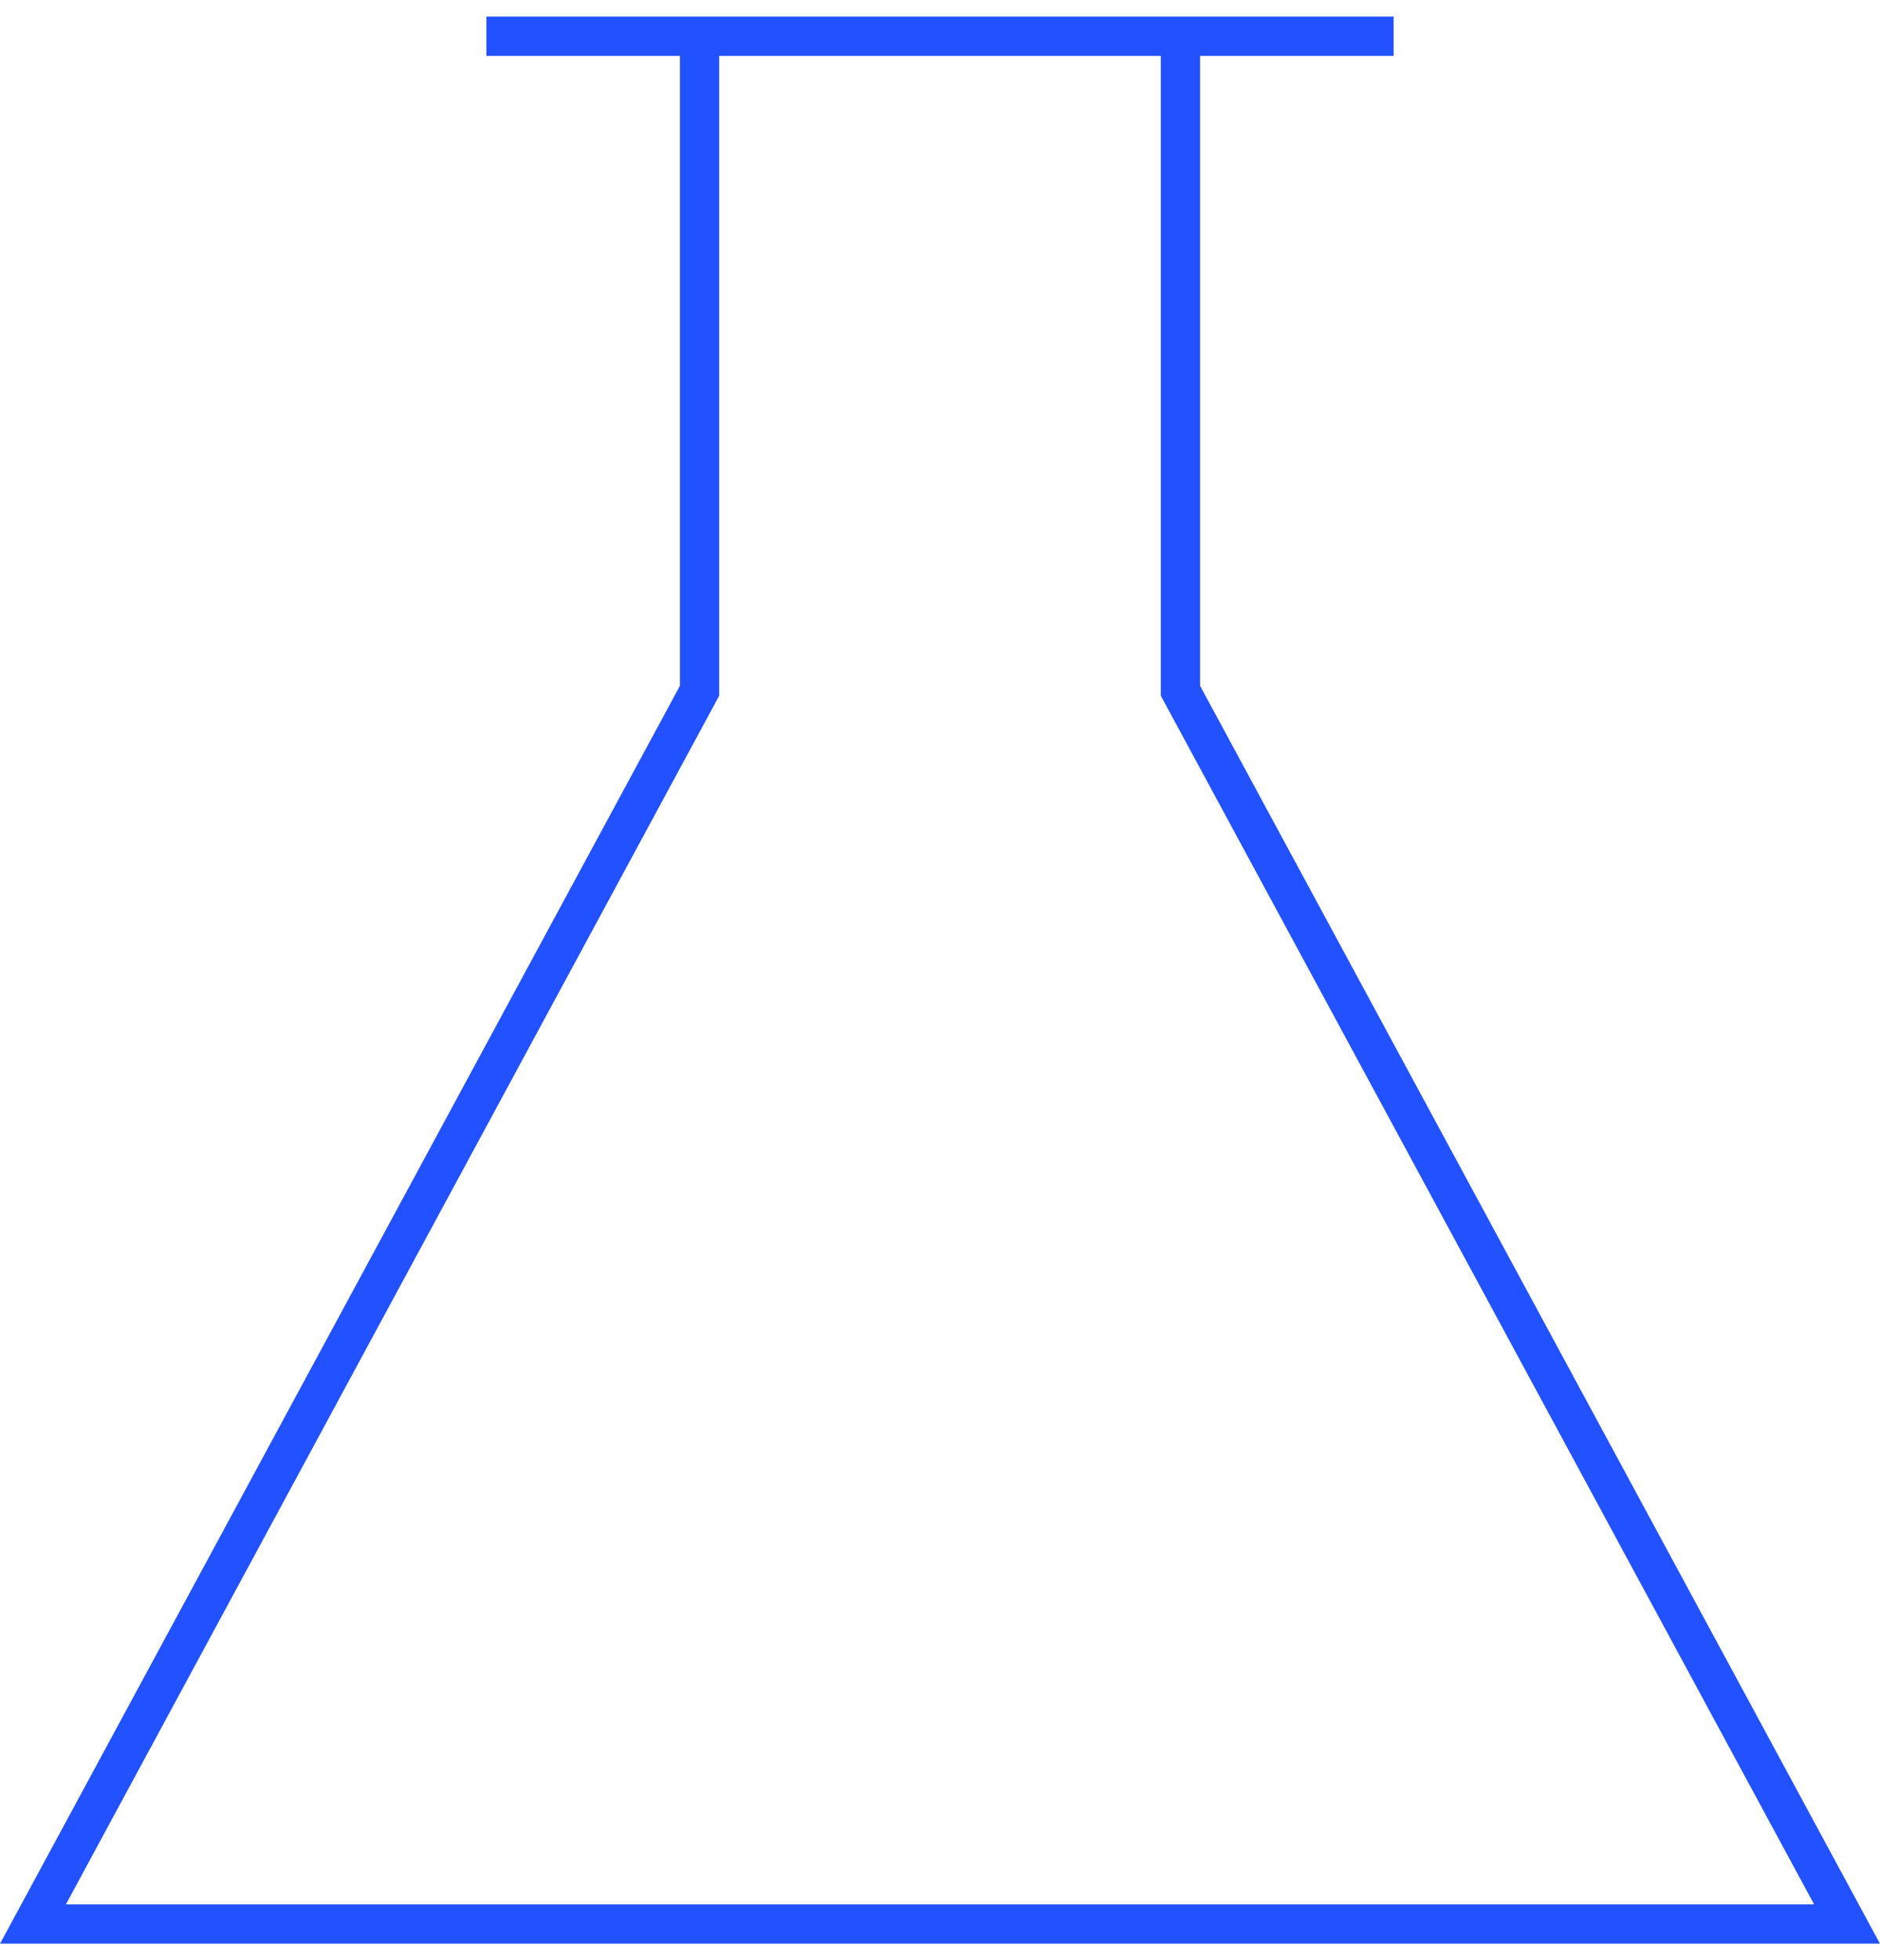<?xml version="1.0" encoding="UTF-8"?><svg xmlns="http://www.w3.org/2000/svg" id="Exhibit_632ccb204ae4b" viewBox="0 0 47.89 49.08" aria-hidden="true" width="47px" height="49px"><defs><linearGradient class="cerosgradient" data-cerosgradient="true" id="CerosGradient_id4348610b7" gradientUnits="userSpaceOnUse" x1="50%" y1="100%" x2="50%" y2="0%"><stop offset="0%" stop-color="#d1d1d1"/><stop offset="100%" stop-color="#d1d1d1"/></linearGradient><linearGradient/><style>.cls-1-632ccb204ae4b{fill:none;stroke:#2251ff;stroke-miterlimit:10;}</style></defs><line class="cls-1-632ccb204ae4b" x1="12.39" y1=".5" x2="35.5" y2=".5"/><polyline class="cls-1-632ccb204ae4b" points="17.82 .5 17.82 17.17 .84 48.58 47.05 48.58 30.07 17.17 30.07 .5"/></svg>